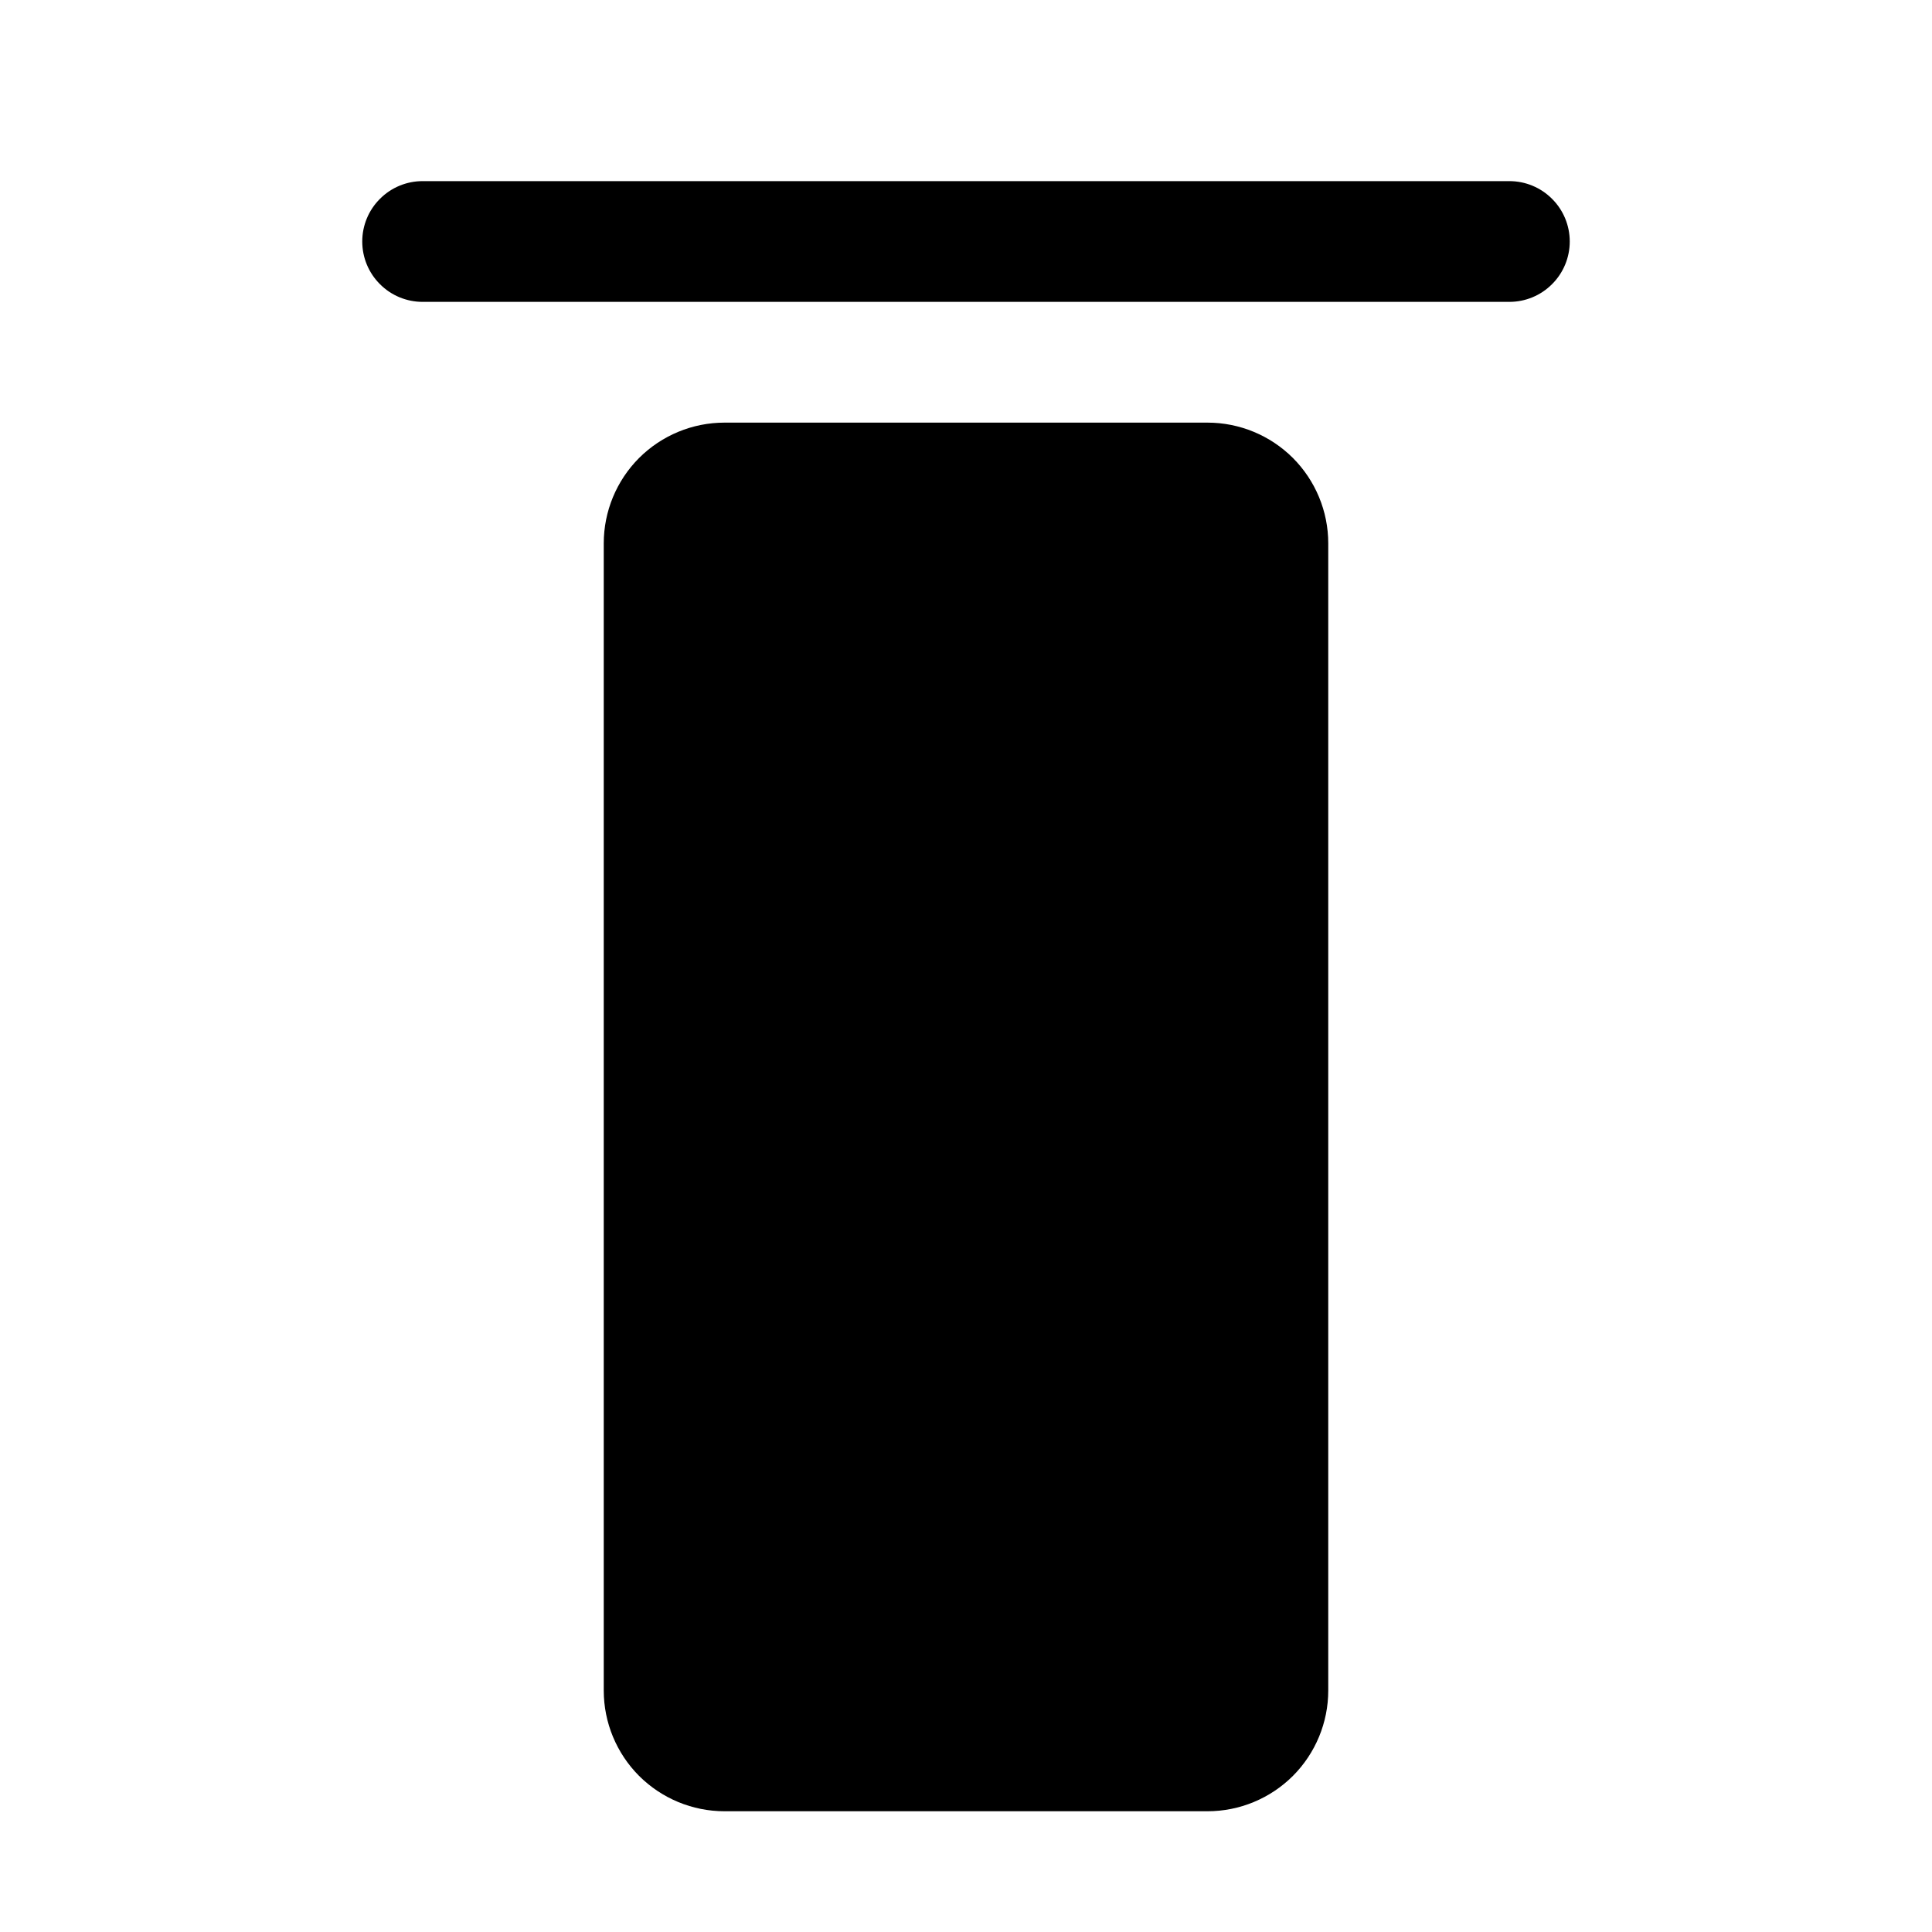 <svg width="24" height="24" viewBox="0 0 24 24" fill="none" xmlns="http://www.w3.org/2000/svg">
<path d="M19.5 3C19.5 3.199 19.421 3.39 19.28 3.53C19.14 3.671 18.949 3.75 18.75 3.75H5.25C5.051 3.75 4.86 3.671 4.72 3.53C4.579 3.39 4.5 3.199 4.5 3C4.5 2.801 4.579 2.61 4.72 2.47C4.86 2.329 5.051 2.25 5.25 2.25H18.75C18.949 2.25 19.14 2.329 19.28 2.47C19.421 2.61 19.5 2.801 19.5 3ZM15 5.25H9C8.602 5.25 8.221 5.408 7.939 5.689C7.658 5.971 7.5 6.352 7.5 6.75V21C7.5 21.398 7.658 21.779 7.939 22.061C8.221 22.342 8.602 22.5 9 22.5H15C15.398 22.5 15.779 22.342 16.061 22.061C16.342 21.779 16.5 21.398 16.5 21V6.75C16.5 6.352 16.342 5.971 16.061 5.689C15.779 5.408 15.398 5.25 15 5.25Z" fill="black"/>
</svg>
